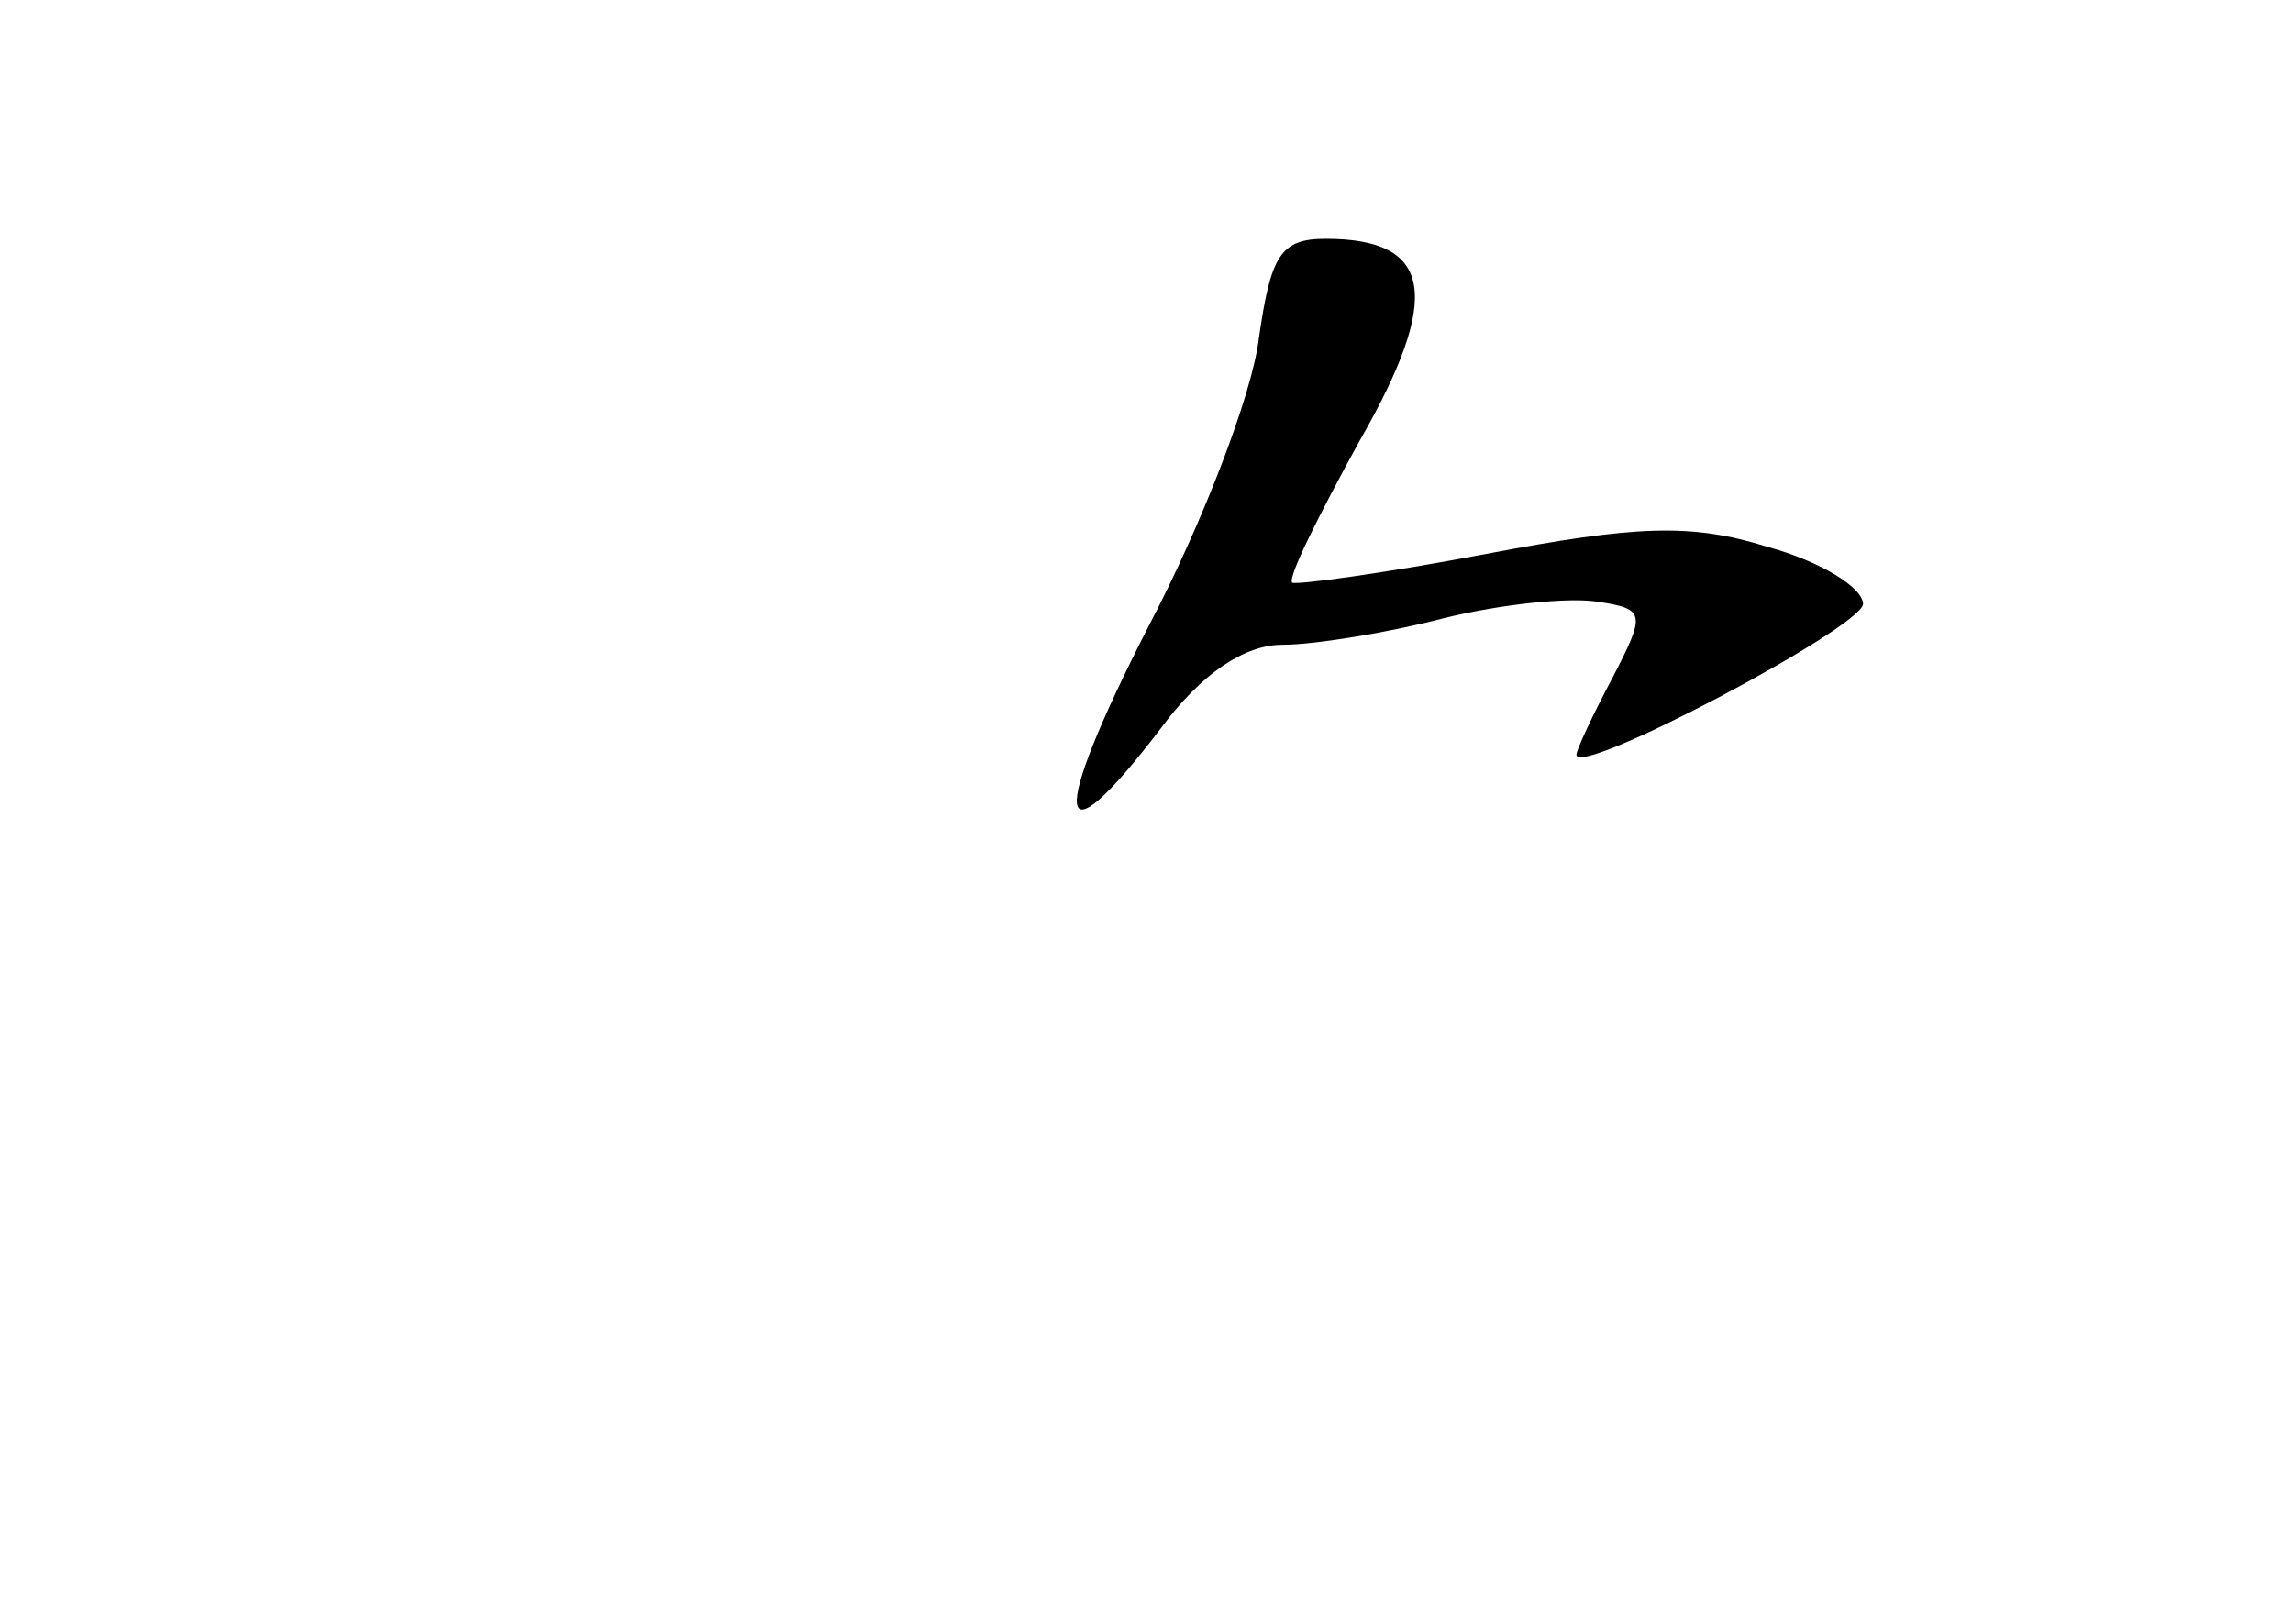 <?xml version="1.0" standalone="no"?>
<!DOCTYPE svg PUBLIC "-//W3C//DTD SVG 20010904//EN"
 "http://www.w3.org/TR/2001/REC-SVG-20010904/DTD/svg10.dtd">
<svg version="1.0" xmlns="http://www.w3.org/2000/svg"
 width="96pt" height="68pt" viewBox="0 0 96 68"
 preserveAspectRatio="xMidYMid meet">
<g transform="translate(0,68) scale(0.1,-0.1)"
fill="#000000" stroke="none">
<path d="M527 538 c-3 -24 -24 -78 -46 -120 -42 -82 -40 -102 5 -43 17 23 35
35 51 35 13 0 44 5 67 11 24 6 53 9 65 7 20 -3 20 -5 6 -32 -8 -15 -15 -30
-15 -32 0 -10 119 53 120 63 0 7 -18 18 -40 24 -32 10 -55 9 -118 -3 -42 -8
-79 -13 -81 -12 -2 2 11 28 28 59 35 61 31 85 -14 85 -19 0 -23 -7 -28 -42z"/>
</g>
</svg>
